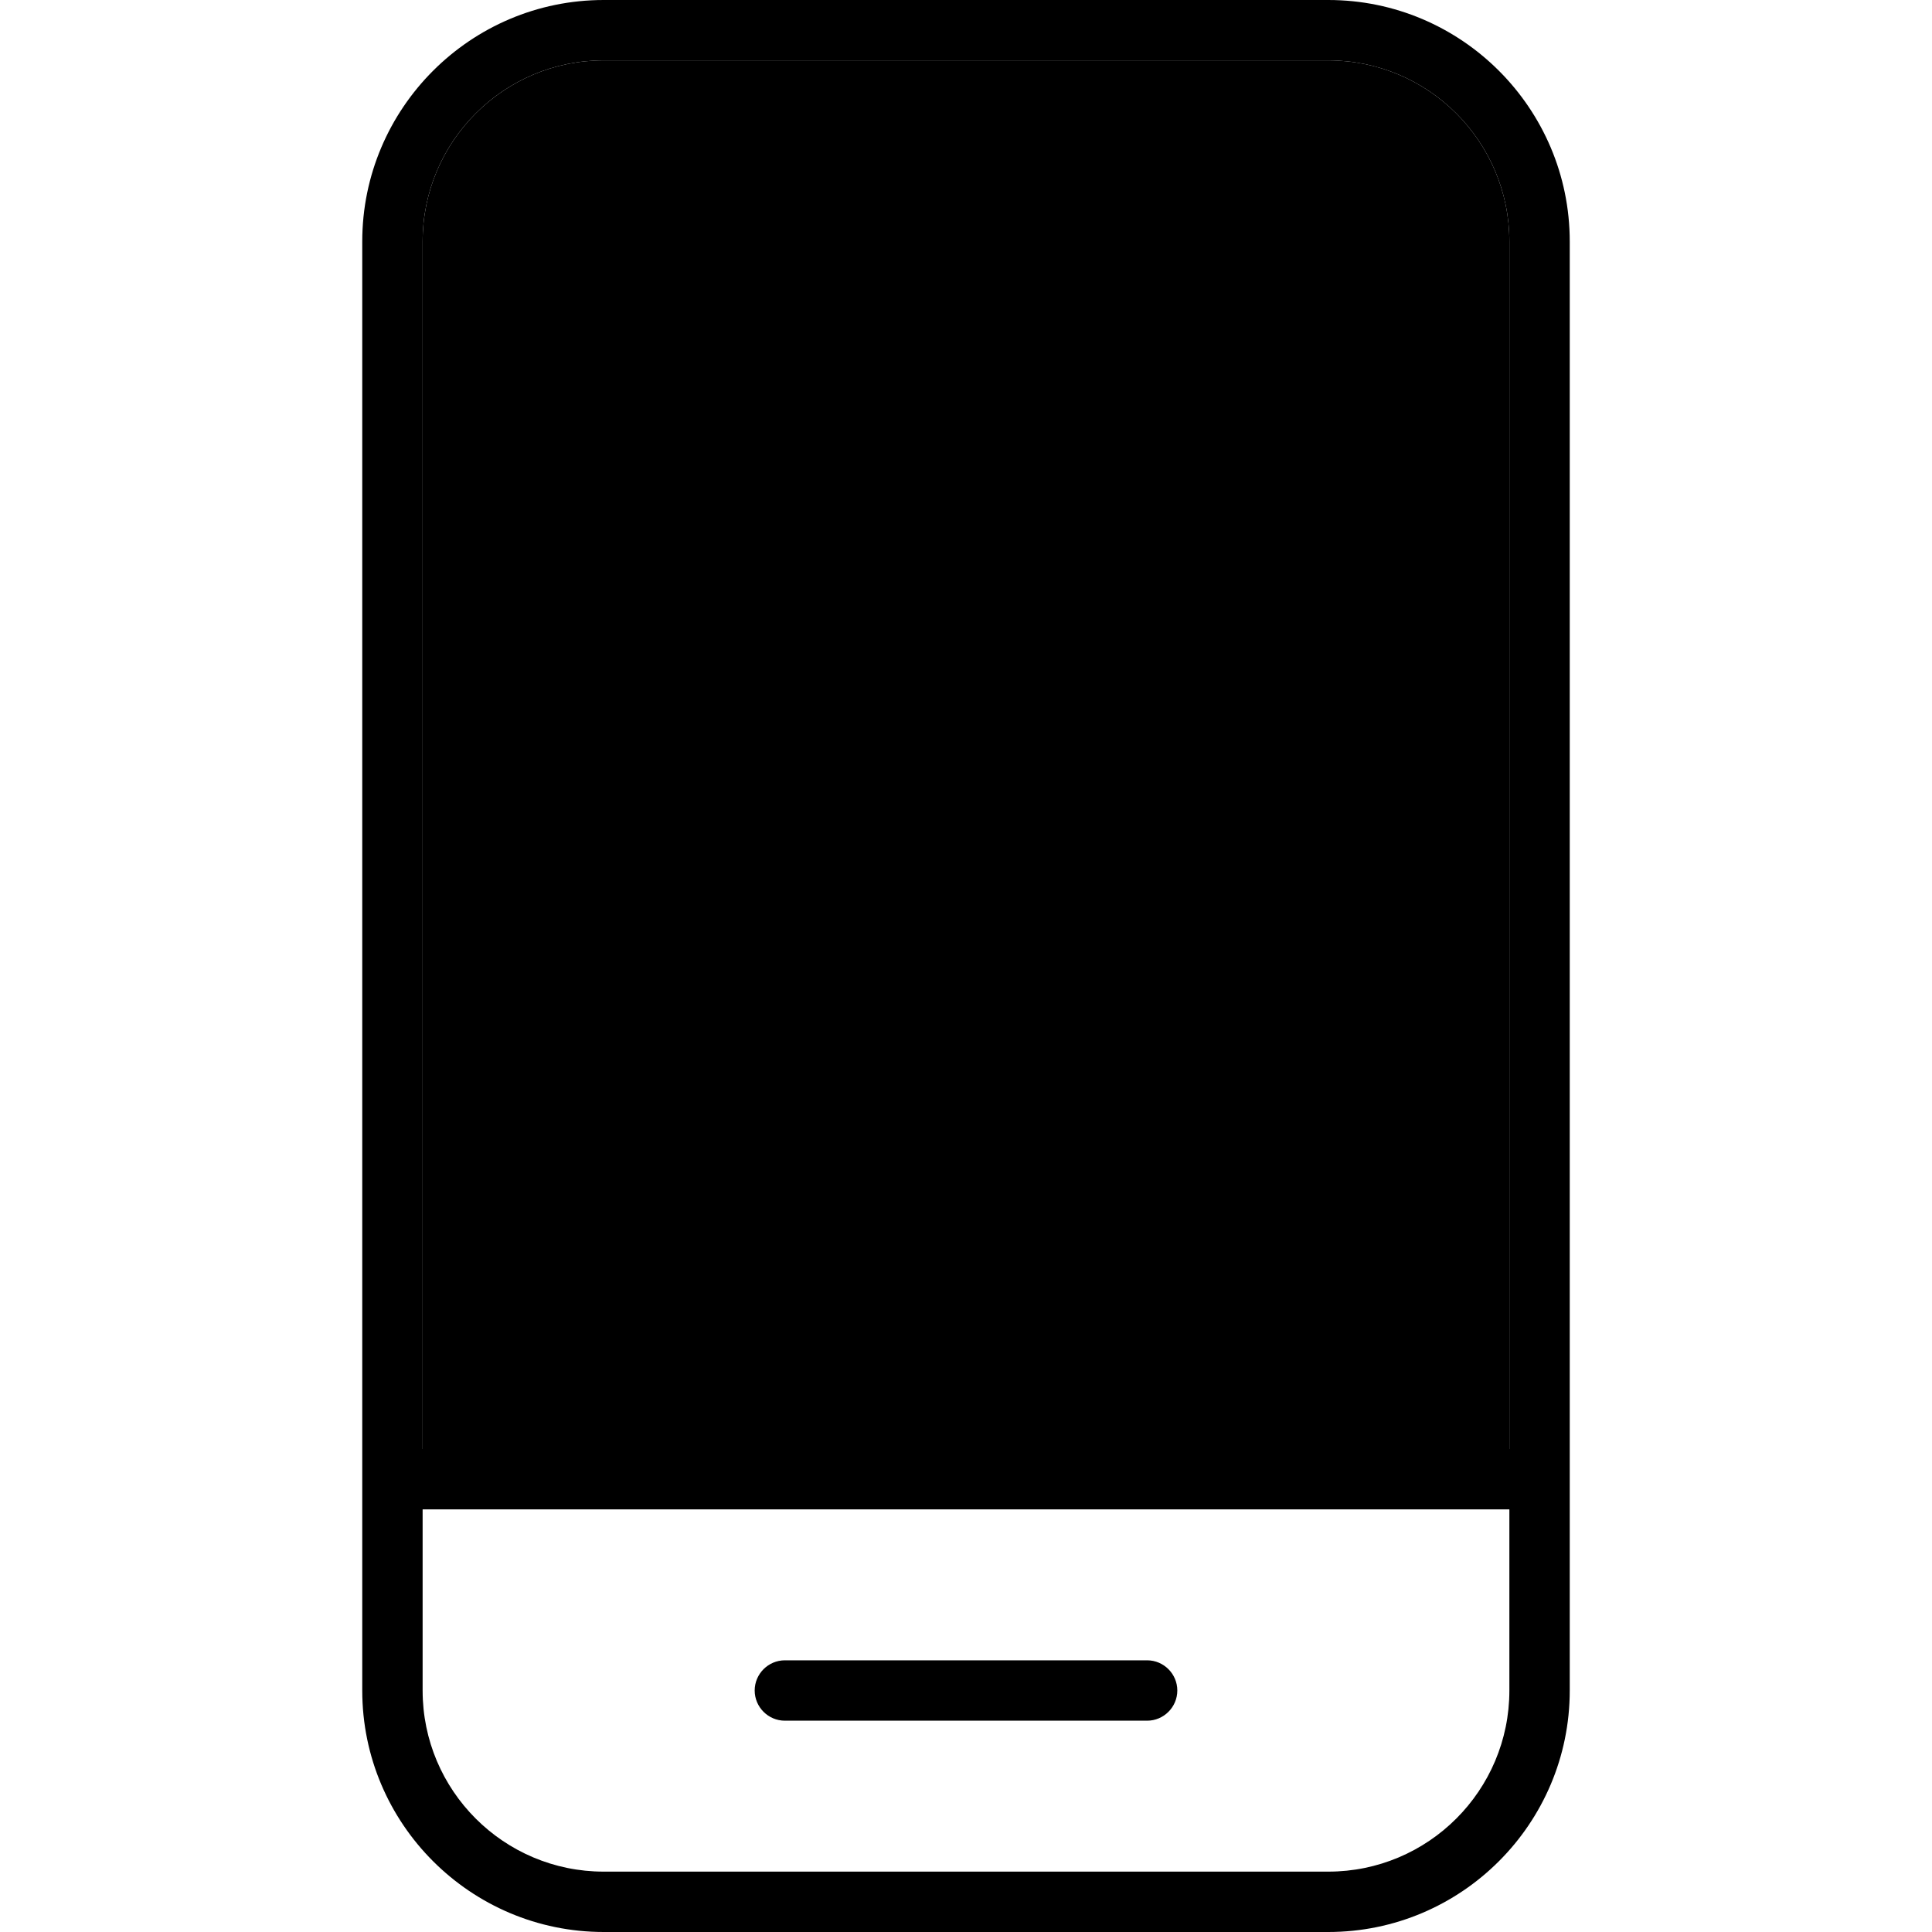<svg xmlns="http://www.w3.org/2000/svg" width="24" height="24" viewBox="0 0 384 512"><path class="pr-icon-duotone-secondary" d="M48 64l0 320 288 0 0-320c0-26.5-21.5-48-48-48L96 16C69.5 16 48 37.5 48 64z"/><path class="pr-icon-duotone-primary" d="M288 16c26.5 0 48 21.5 48 48l0 320L48 384 48 64c0-26.5 21.5-48 48-48l192 0zm48 384l0 48c0 26.5-21.5 48-48 48L96 496c-26.5 0-48-21.5-48-48l0-48 288 0zM96 0C60.7 0 32 28.7 32 64l0 384c0 35.3 28.7 64 64 64l192 0c35.3 0 64-28.7 64-64l0-384c0-35.3-28.7-64-64-64L96 0zm40 448c0 4.4 3.6 8 8 8l96 0c4.4 0 8-3.6 8-8s-3.6-8-8-8l-96 0c-4.4 0-8 3.6-8 8z"/></svg>